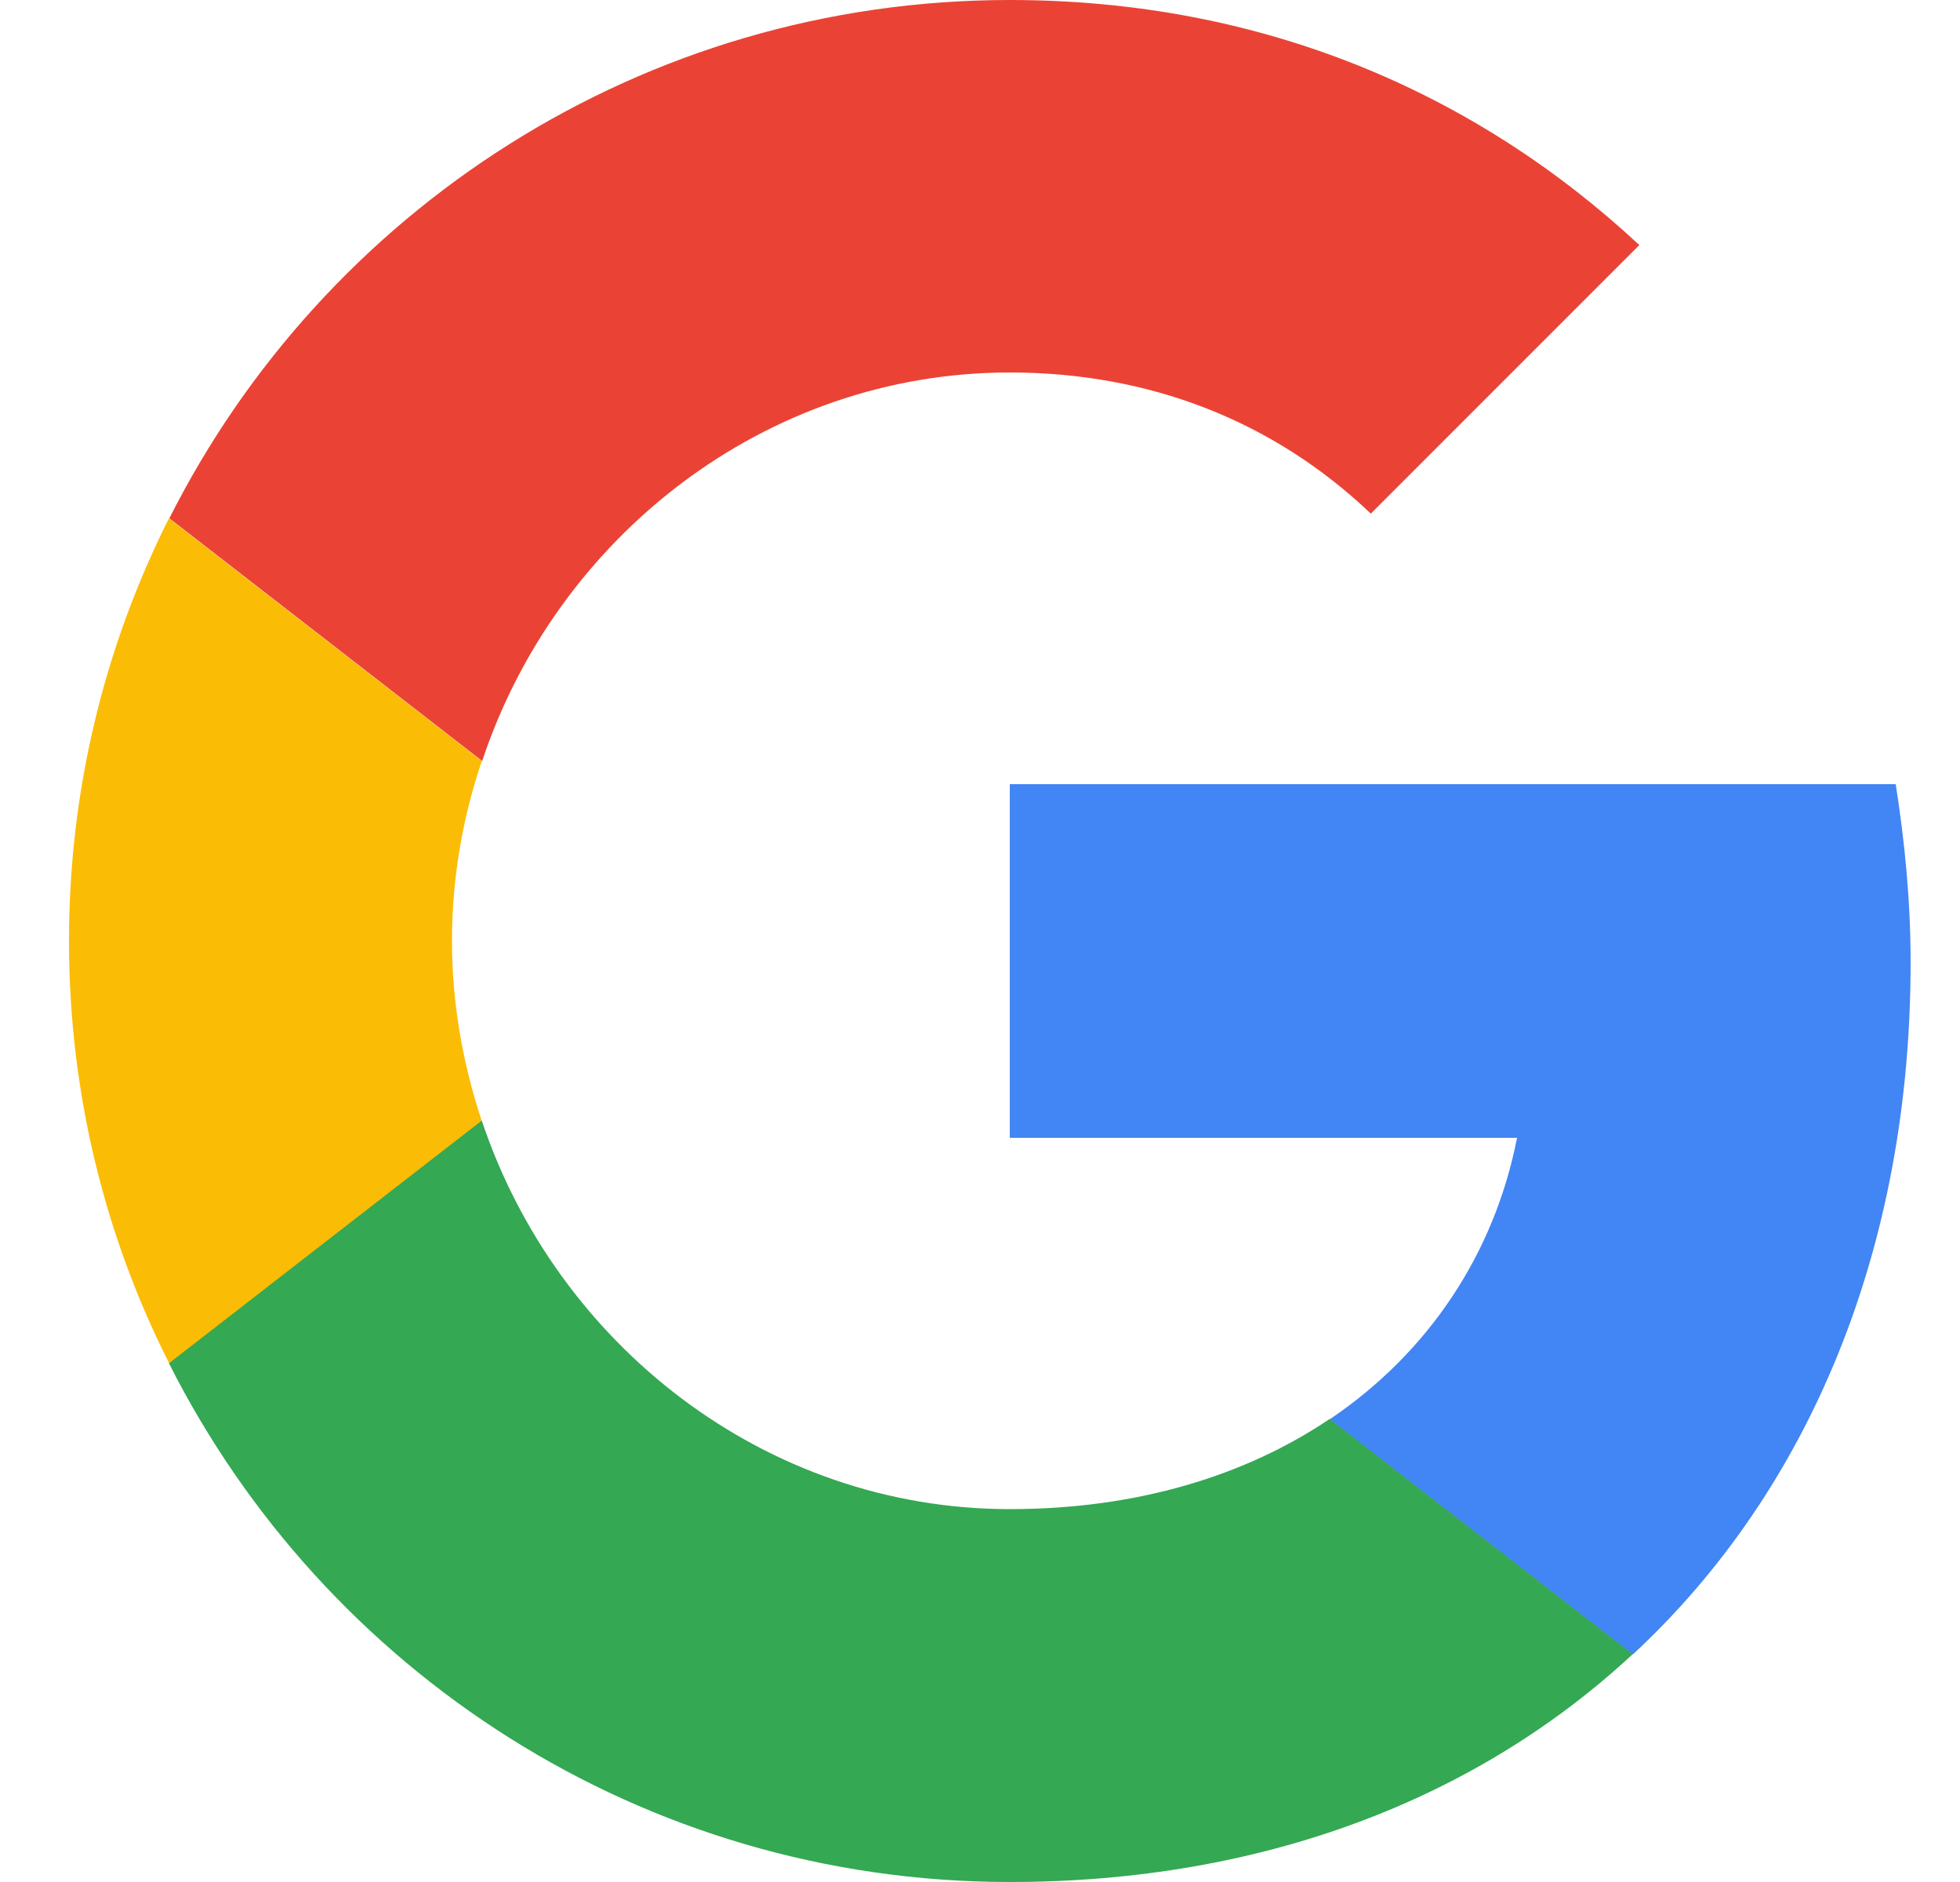 <svg width="25" height="24" viewBox="0 0 25 24" fill="none" xmlns="http://www.w3.org/2000/svg">
<g clip-path="url(#clip0_360_1148)">
<path d="M12.88 4.75C14.65 4.75 16.235 5.36 17.485 6.55L20.91 3.125C18.83 1.19 16.115 0 12.88 0C8.19 0 4.135 2.69 2.16 6.61L6.15 9.705C7.095 6.86 9.75 4.75 12.88 4.75Z" fill="#EA4335"/>
<path d="M24.37 12.275C24.37 11.49 24.295 10.73 24.18 10H12.88V14.51H19.35C19.06 15.99 18.22 17.25 16.96 18.1L20.825 21.1C23.08 19.01 24.37 15.92 24.37 12.275Z" fill="#4285F4"/>
<path d="M6.145 14.295C5.905 13.57 5.765 12.8 5.765 12C5.765 11.2 5.9 10.43 6.145 9.705L2.155 6.61C1.34 8.23 0.88 10.06 0.88 12C0.88 13.94 1.34 15.77 2.16 17.39L6.145 14.295Z" fill="#FBBC05"/>
<path d="M12.88 24C16.12 24 18.845 22.935 20.825 21.095L16.96 18.095C15.885 18.82 14.5 19.245 12.88 19.245C9.75 19.245 7.095 17.135 6.145 14.29L2.155 17.385C4.135 21.31 8.19 24 12.88 24Z" fill="#34A853"/>
</g>
<defs>
<clipPath id="clip0_360_1148">
<rect width="24" height="24" fill="white" transform="translate(0.88)"/>
</clipPath>
</defs>
</svg>

